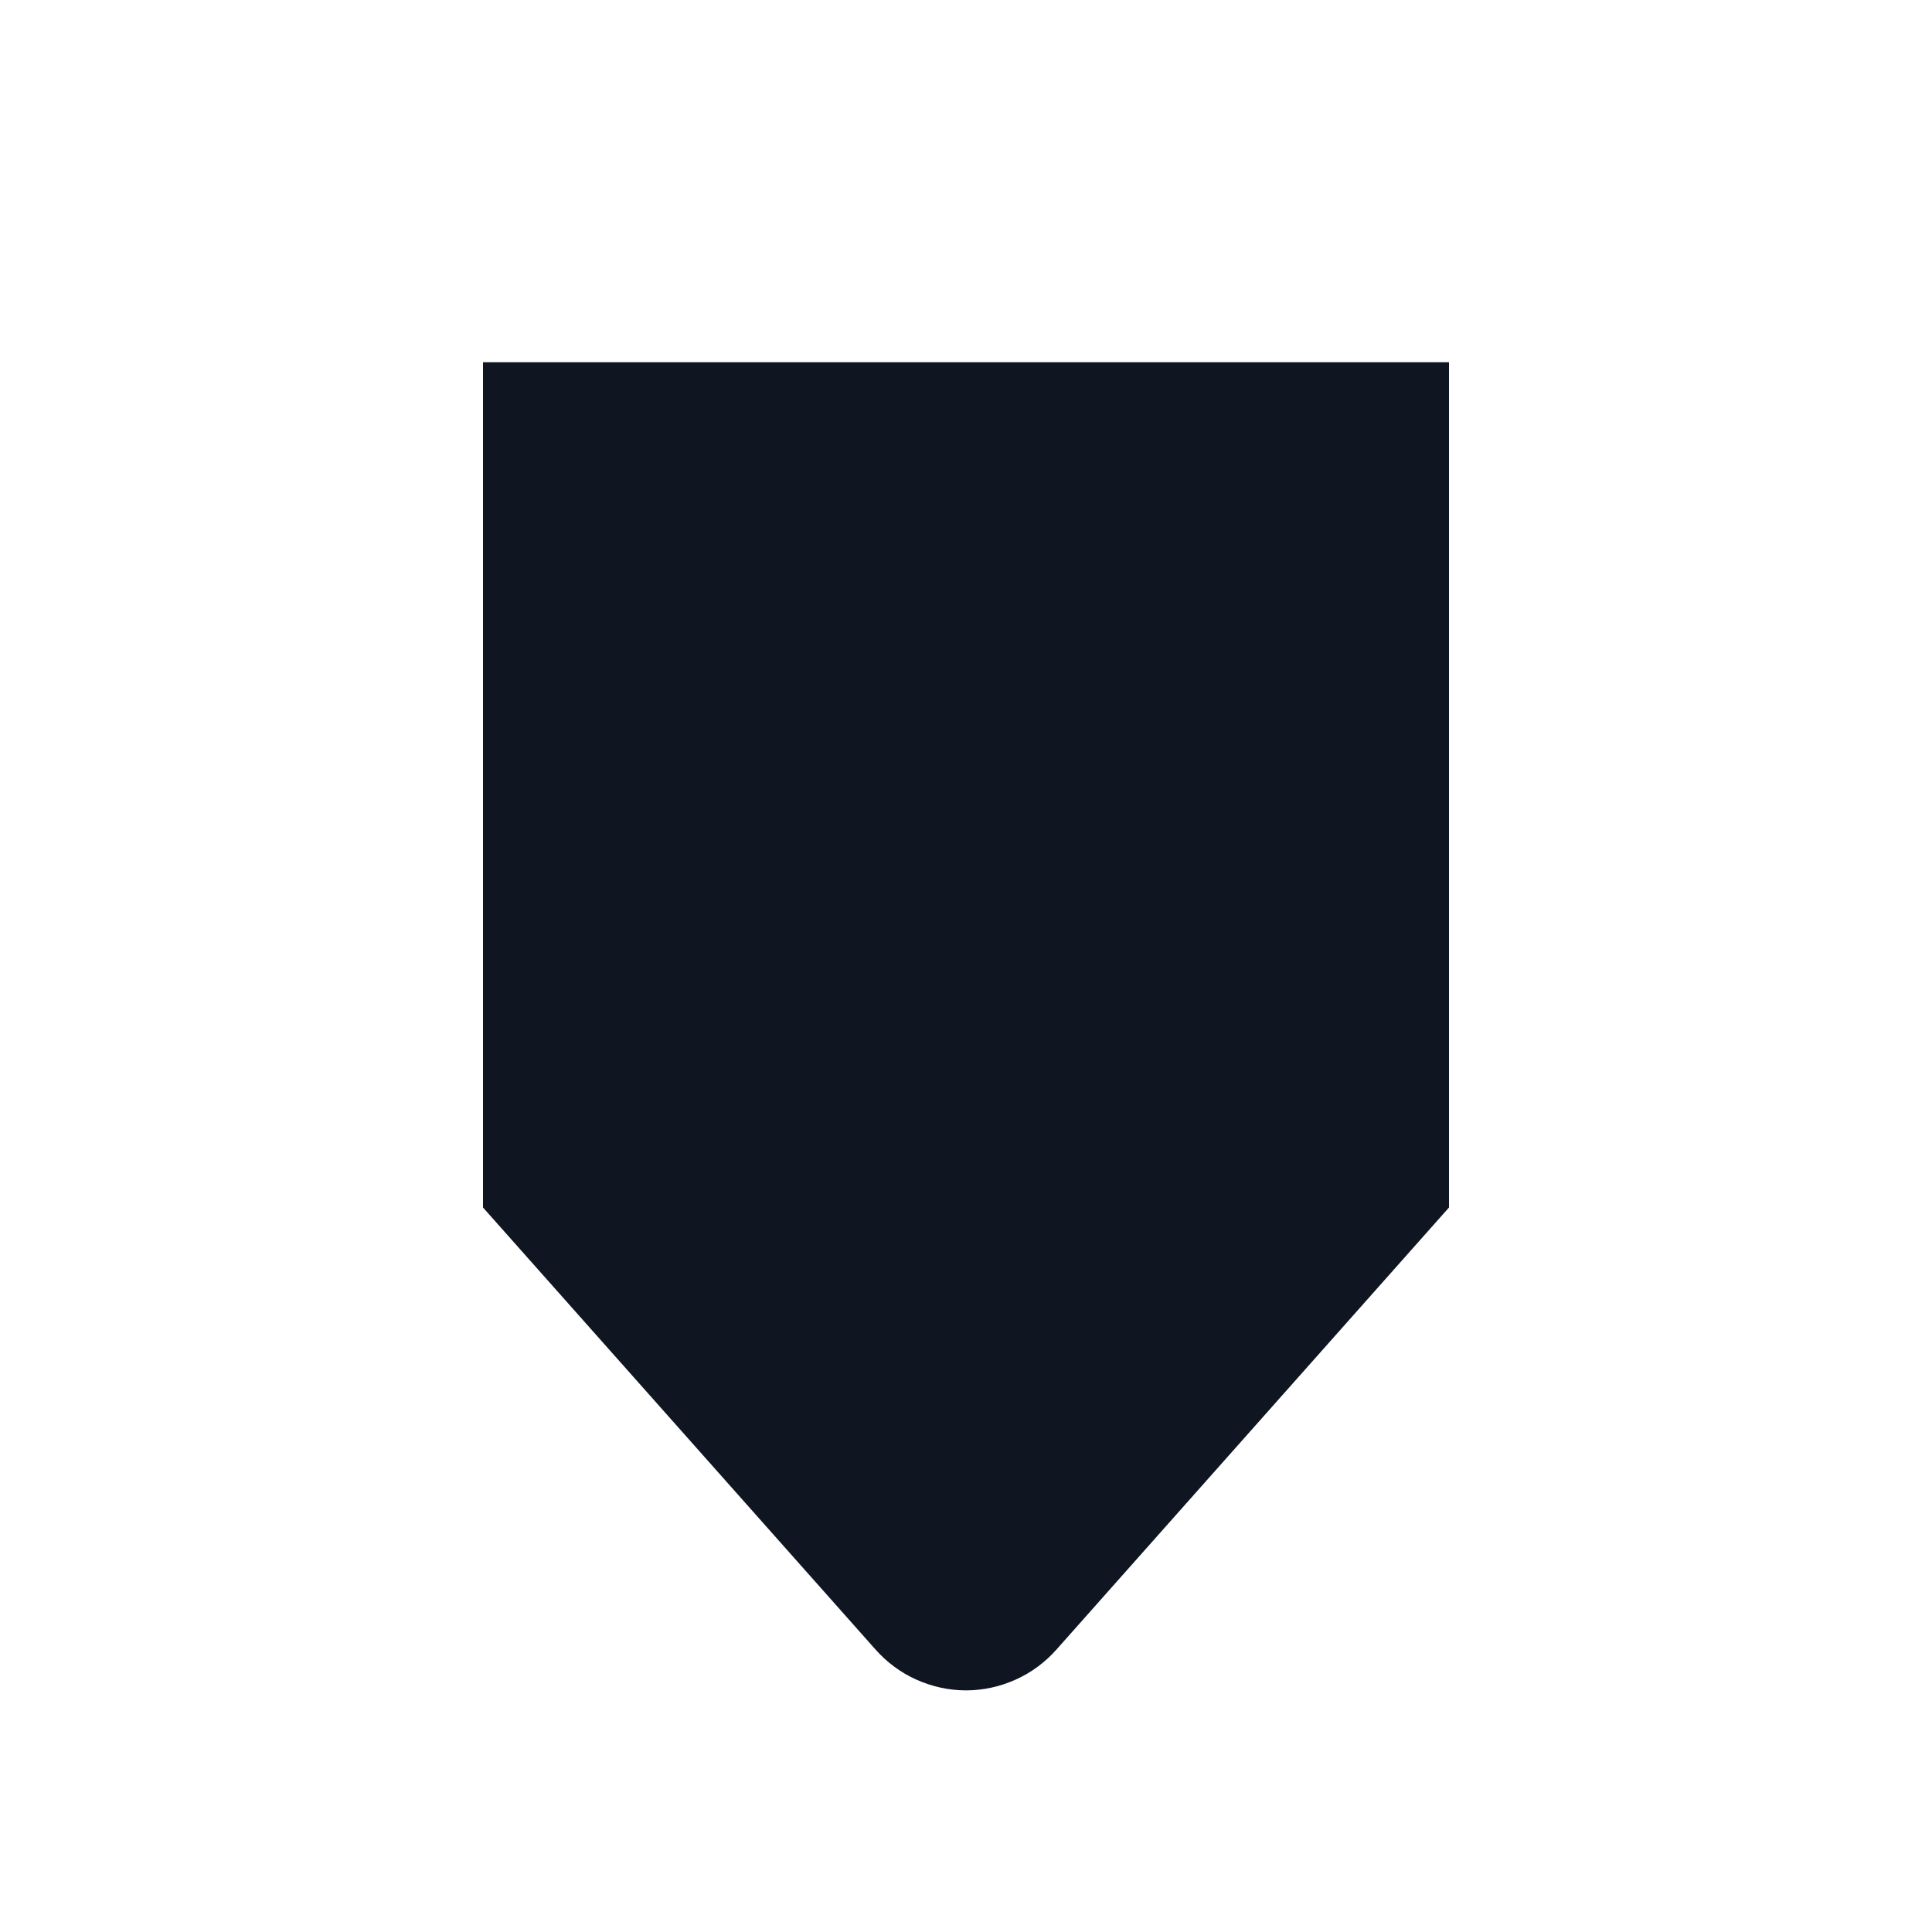 <svg width="16" height="16" viewBox="0 0 16 16" fill="none" xmlns="http://www.w3.org/2000/svg">
<path d="M12 10L8.75 13.66C8.656 13.766 8.541 13.852 8.411 13.91C8.282 13.968 8.142 13.999 8 13.999C7.858 13.999 7.718 13.968 7.589 13.91C7.459 13.852 7.344 13.766 7.25 13.66L4 10V3H12V10Z" fill="#0F1621"/>
</svg>
